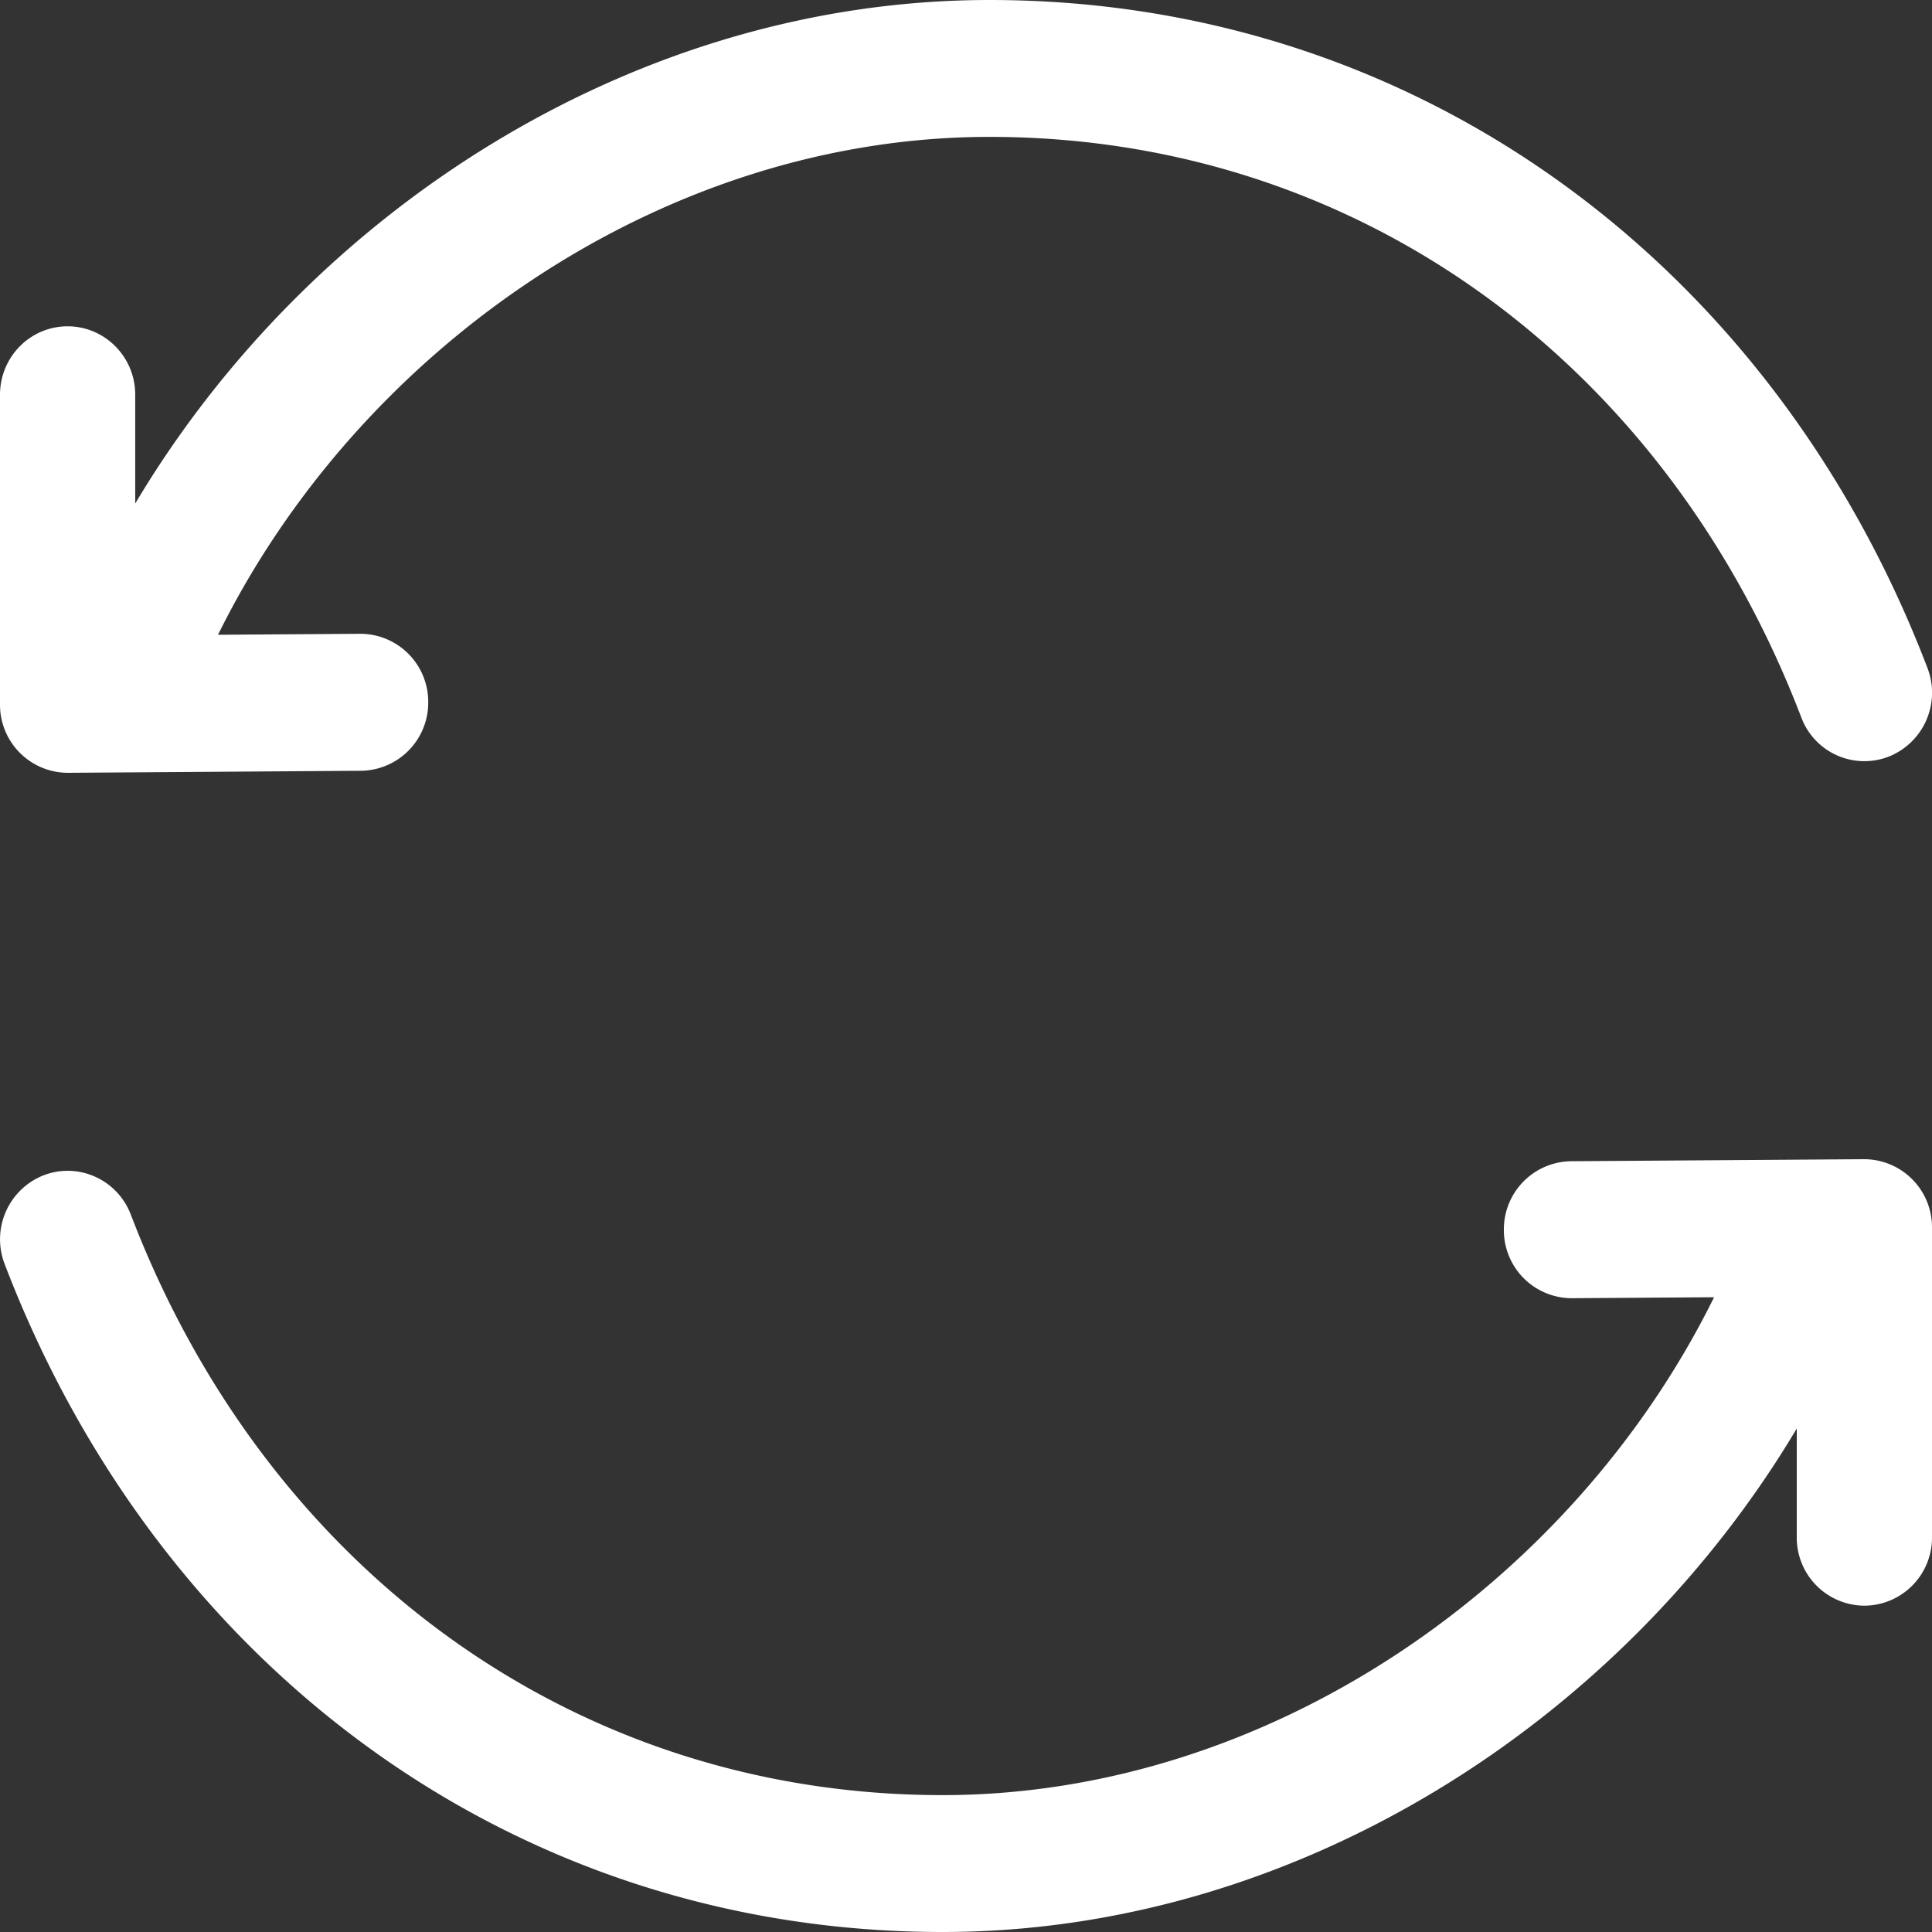 <svg xmlns="http://www.w3.org/2000/svg" width="1em" height="1em" viewBox="0 0 20 20"><rect x="0" y="0" width="20" height="20" fill="#333333" stroke="none"/><path fill="white" d="M19.295 12a.704.704 0 0 1 .705.709v3.204a.704.704 0 0 1-.7.709a.704.704 0 0 1-.7-.709v-1.125C16.779 17.844 13.399 20 9.757 20c-4.41 0-8.106-2.721-9.709-6.915a.712.712 0 0 1 .4-.917c.36-.141.766.04.906.405c1.4 3.662 4.588 6.01 8.403 6.01c3.371 0 6.52-2.182 7.987-5.154l-1.471.01a.704.704 0 0 1-.705-.704a.705.705 0 0 1 .695-.714L19.295 12Zm-9.05-12c4.408 0 8.105 2.721 9.708 6.915a.712.712 0 0 1-.4.917a.697.697 0 0 1-.906-.405c-1.4-3.662-4.588-6.01-8.403-6.01c-3.371 0-6.52 2.182-7.987 5.154l1.471-.01a.704.704 0 0 1 .705.704a.705.705 0 0 1-.695.714L.705 8A.704.704 0 0 1 0 7.291V4.087c0-.392.313-.709.7-.709c.386 0 .7.317.7.709v1.125C3.221 2.156 6.601 0 10.243 0Z"/></svg>